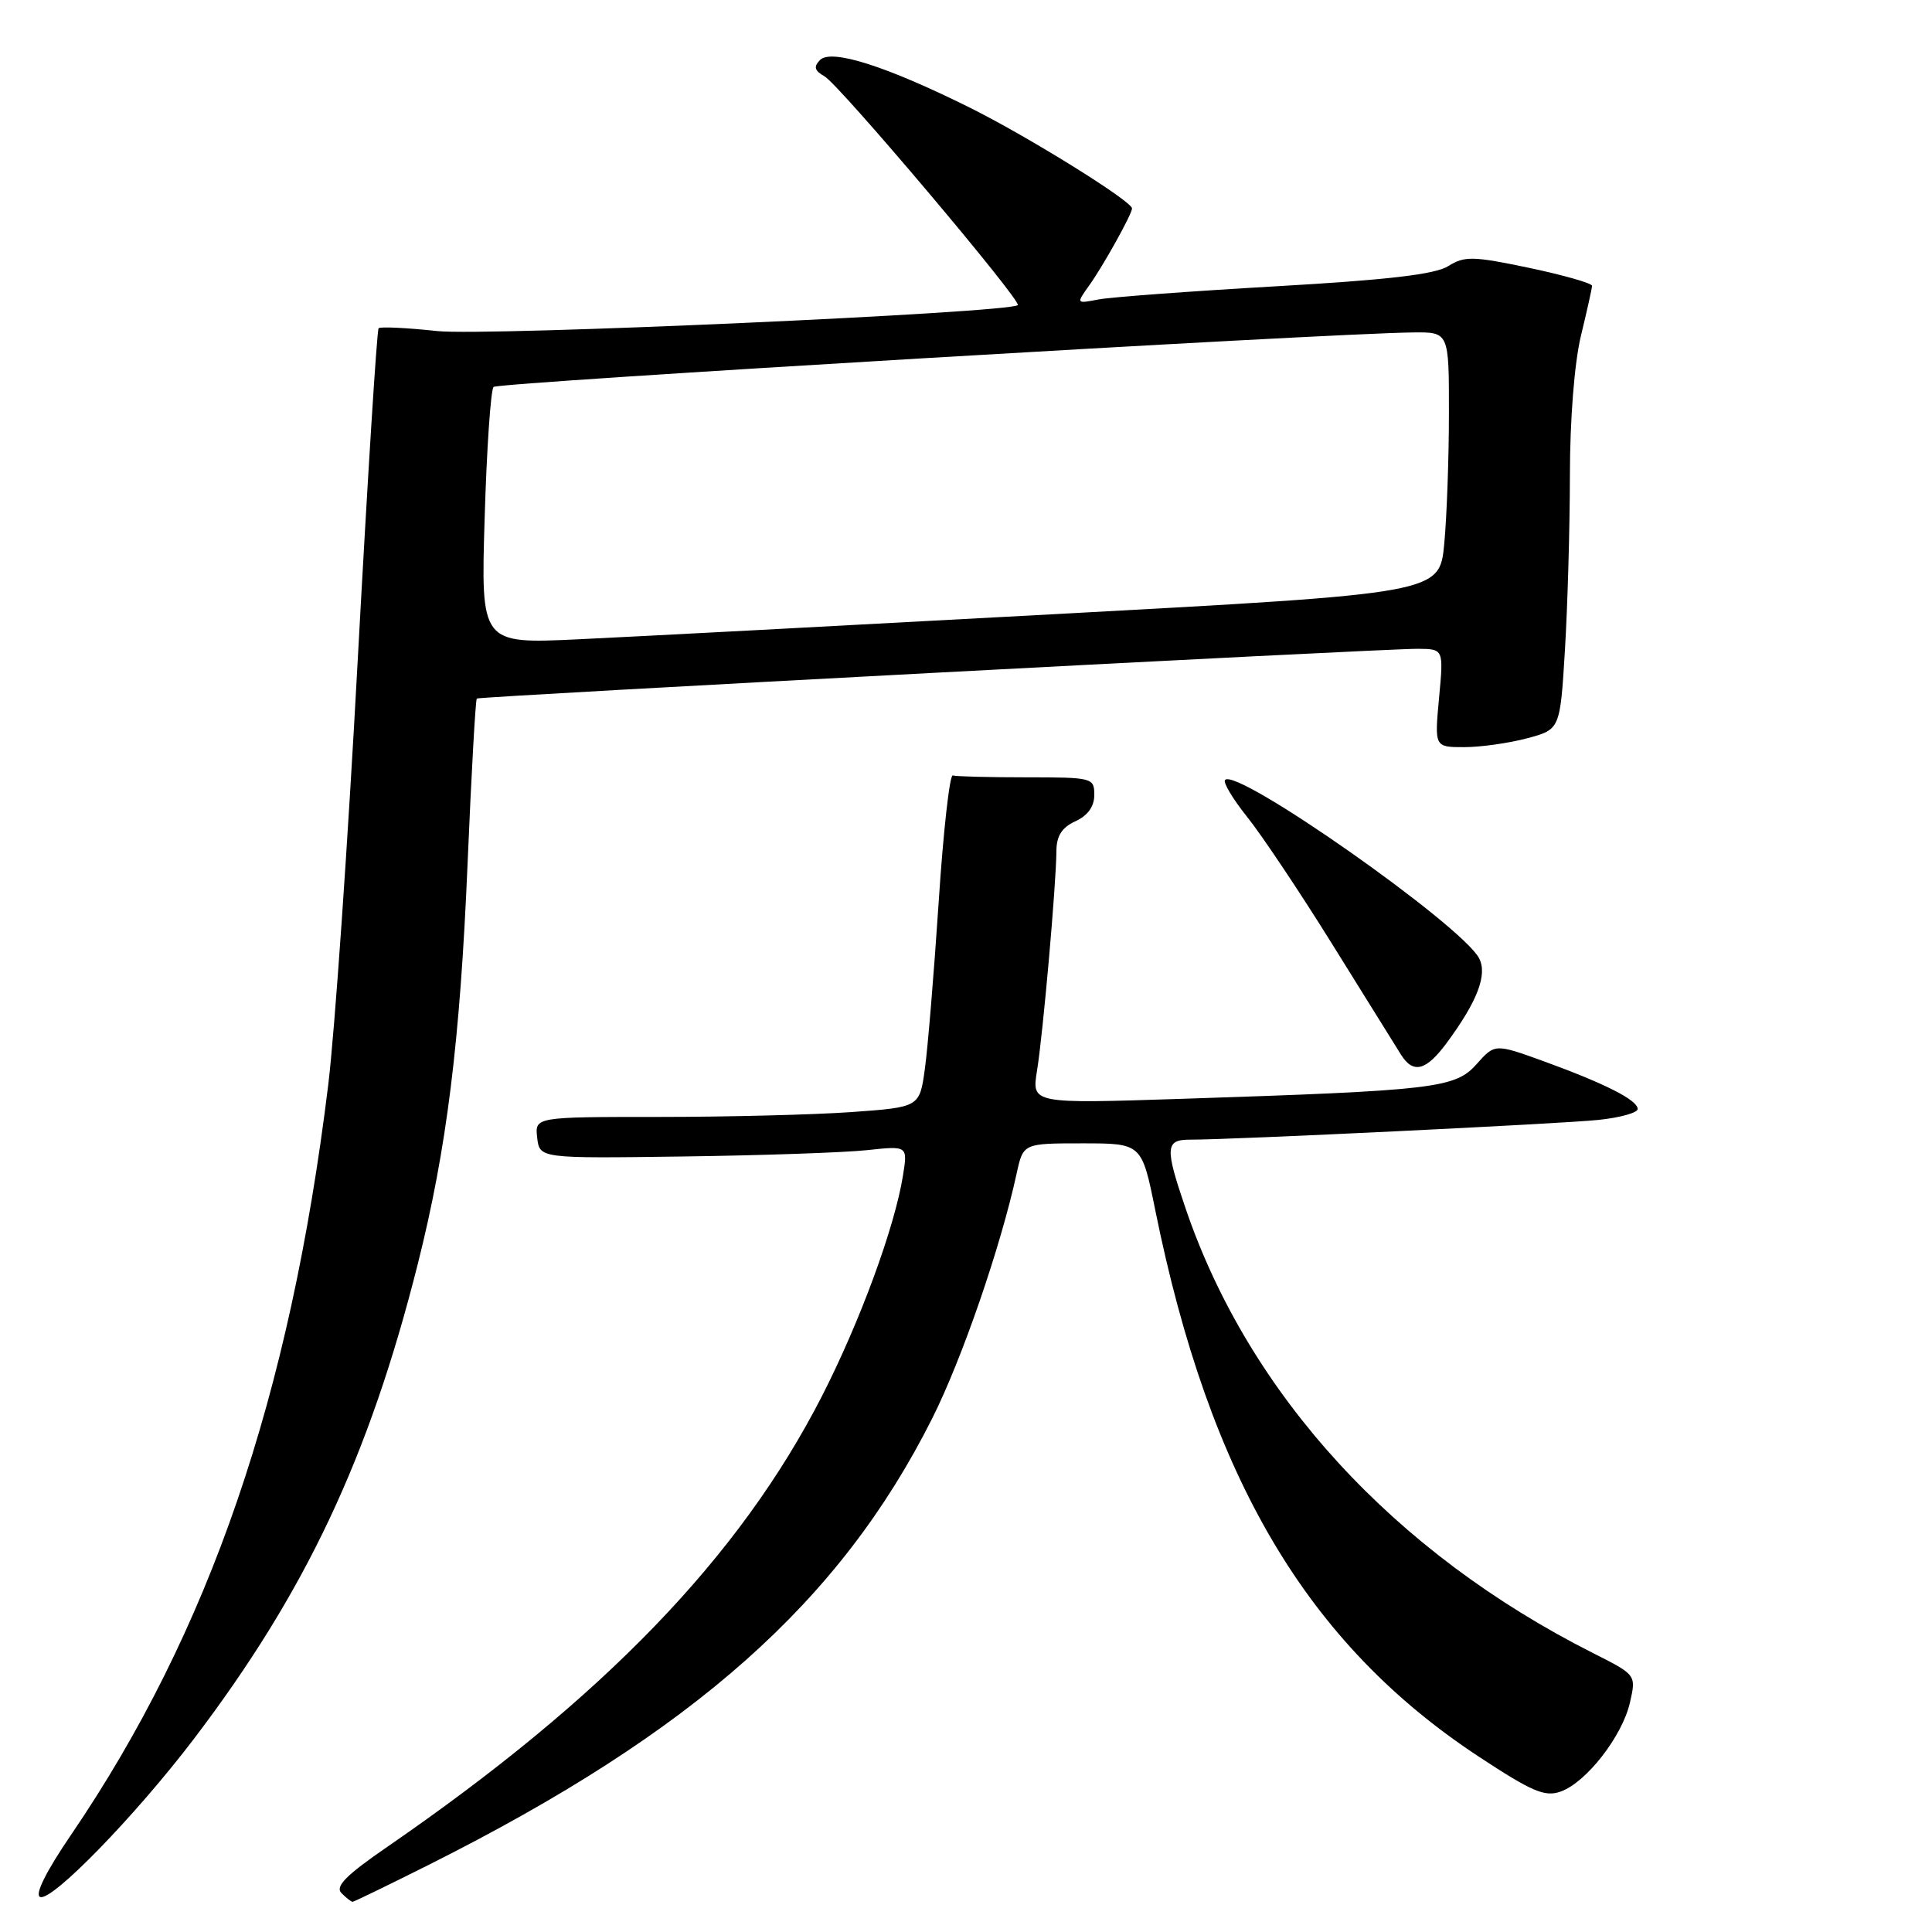 <?xml version="1.0" encoding="UTF-8" standalone="no"?>
<!DOCTYPE svg PUBLIC "-//W3C//DTD SVG 1.1//EN" "http://www.w3.org/Graphics/SVG/1.1/DTD/svg11.dtd" >
<svg xmlns="http://www.w3.org/2000/svg" xmlns:xlink="http://www.w3.org/1999/xlink" version="1.1" viewBox="0 0 256 256">
 <g >
 <path fill="currentColor"
d=" M 25.64 230.48 C 40.50 210.95 48.90 193.14 55.37 167.44 C 59.19 152.27 60.97 137.98 61.96 114.34 C 62.46 102.49 63.01 92.69 63.18 92.56 C 63.59 92.27 183.37 85.93 187.89 85.97 C 191.29 86.00 191.29 86.00 190.68 92.50 C 190.08 99.00 190.08 99.00 194.02 99.00 C 196.19 99.00 199.94 98.47 202.34 97.83 C 206.72 96.66 206.72 96.66 207.36 86.17 C 207.71 80.41 208.01 70.02 208.02 63.09 C 208.02 55.58 208.62 48.08 209.48 44.50 C 210.28 41.20 210.94 38.22 210.96 37.88 C 210.98 37.54 207.24 36.47 202.65 35.50 C 195.17 33.93 194.06 33.91 191.90 35.26 C 190.16 36.36 183.89 37.09 169.00 37.94 C 157.72 38.59 147.17 39.37 145.55 39.68 C 142.60 40.25 142.60 40.24 144.29 37.87 C 146.15 35.29 150.00 28.36 150.00 27.62 C 150.00 26.66 136.19 18.08 128.50 14.26 C 117.42 8.75 110.15 6.44 108.66 7.95 C 107.78 8.84 107.92 9.36 109.26 10.12 C 111.21 11.22 135.44 39.91 134.86 40.43 C 133.72 41.46 64.43 44.56 57.97 43.87 C 53.91 43.43 50.40 43.27 50.17 43.49 C 49.94 43.72 48.70 63.52 47.40 87.48 C 46.11 111.44 44.35 136.77 43.49 143.77 C 38.43 185.10 27.76 216.18 9.41 243.13 C 6.08 248.02 4.57 251.06 5.32 251.36 C 6.86 251.99 17.90 240.64 25.64 230.48 Z  M 56.93 247.04 C 91.91 229.48 111.28 212.30 123.52 187.95 C 127.47 180.09 132.59 165.23 134.71 155.50 C 135.58 151.50 135.58 151.50 143.43 151.50 C 151.29 151.50 151.29 151.50 153.08 160.36 C 160.28 195.92 173.22 217.79 195.91 232.74 C 203.02 237.42 204.70 238.14 206.80 237.39 C 210.20 236.18 214.98 230.03 215.98 225.58 C 216.81 221.93 216.81 221.93 211.08 219.04 C 184.73 205.74 165.56 184.84 157.14 160.25 C 154.32 152.00 154.39 151.00 157.75 151.01 C 163.27 151.02 206.65 148.92 211.75 148.40 C 214.64 148.10 217.00 147.45 217.00 146.95 C 217.00 145.77 212.68 143.58 204.60 140.64 C 198.08 138.28 198.08 138.28 195.65 141.01 C 192.82 144.19 190.15 144.50 156.60 145.60 C 136.70 146.25 136.70 146.25 137.41 141.88 C 138.20 137.04 139.96 117.09 139.98 112.73 C 140.00 110.75 140.72 109.63 142.50 108.82 C 144.13 108.08 145.00 106.86 145.00 105.34 C 145.00 103.06 144.77 103.00 136.00 103.00 C 131.05 103.00 126.66 102.89 126.25 102.75 C 125.84 102.61 124.99 110.16 124.38 119.52 C 123.76 128.88 122.94 138.83 122.55 141.63 C 121.85 146.71 121.85 146.71 112.77 147.36 C 107.78 147.71 96.31 148.00 87.28 148.00 C 70.87 148.00 70.87 148.00 71.18 150.75 C 71.50 153.50 71.50 153.50 90.50 153.24 C 100.95 153.10 111.93 152.72 114.89 152.40 C 120.28 151.82 120.28 151.82 119.65 155.76 C 118.56 162.61 113.94 175.16 108.91 185.00 C 97.98 206.33 80.02 224.95 51.30 244.73 C 45.85 248.48 44.37 249.97 45.25 250.85 C 45.88 251.48 46.54 252.00 46.72 252.00 C 46.89 252.00 51.49 249.77 56.93 247.04 Z  M 191.69 138.20 C 195.77 132.68 197.13 129.12 195.98 126.96 C 193.61 122.53 163.95 101.71 162.33 103.34 C 162.02 103.64 163.33 105.83 165.22 108.20 C 167.12 110.56 172.18 118.12 176.46 125.00 C 180.74 131.88 184.86 138.50 185.62 139.72 C 187.25 142.33 188.95 141.91 191.69 138.20 Z  M 64.22 68.63 C 64.49 59.45 65.03 51.64 65.40 51.27 C 66.00 50.67 175.55 44.18 187.25 44.05 C 192.00 44.00 192.00 44.00 191.99 54.75 C 191.99 60.66 191.71 68.45 191.37 72.06 C 190.75 78.62 190.75 78.62 140.12 81.36 C 112.28 82.87 83.70 84.38 76.61 84.71 C 63.71 85.32 63.71 85.32 64.22 68.63 Z "/>
</g>
</svg>